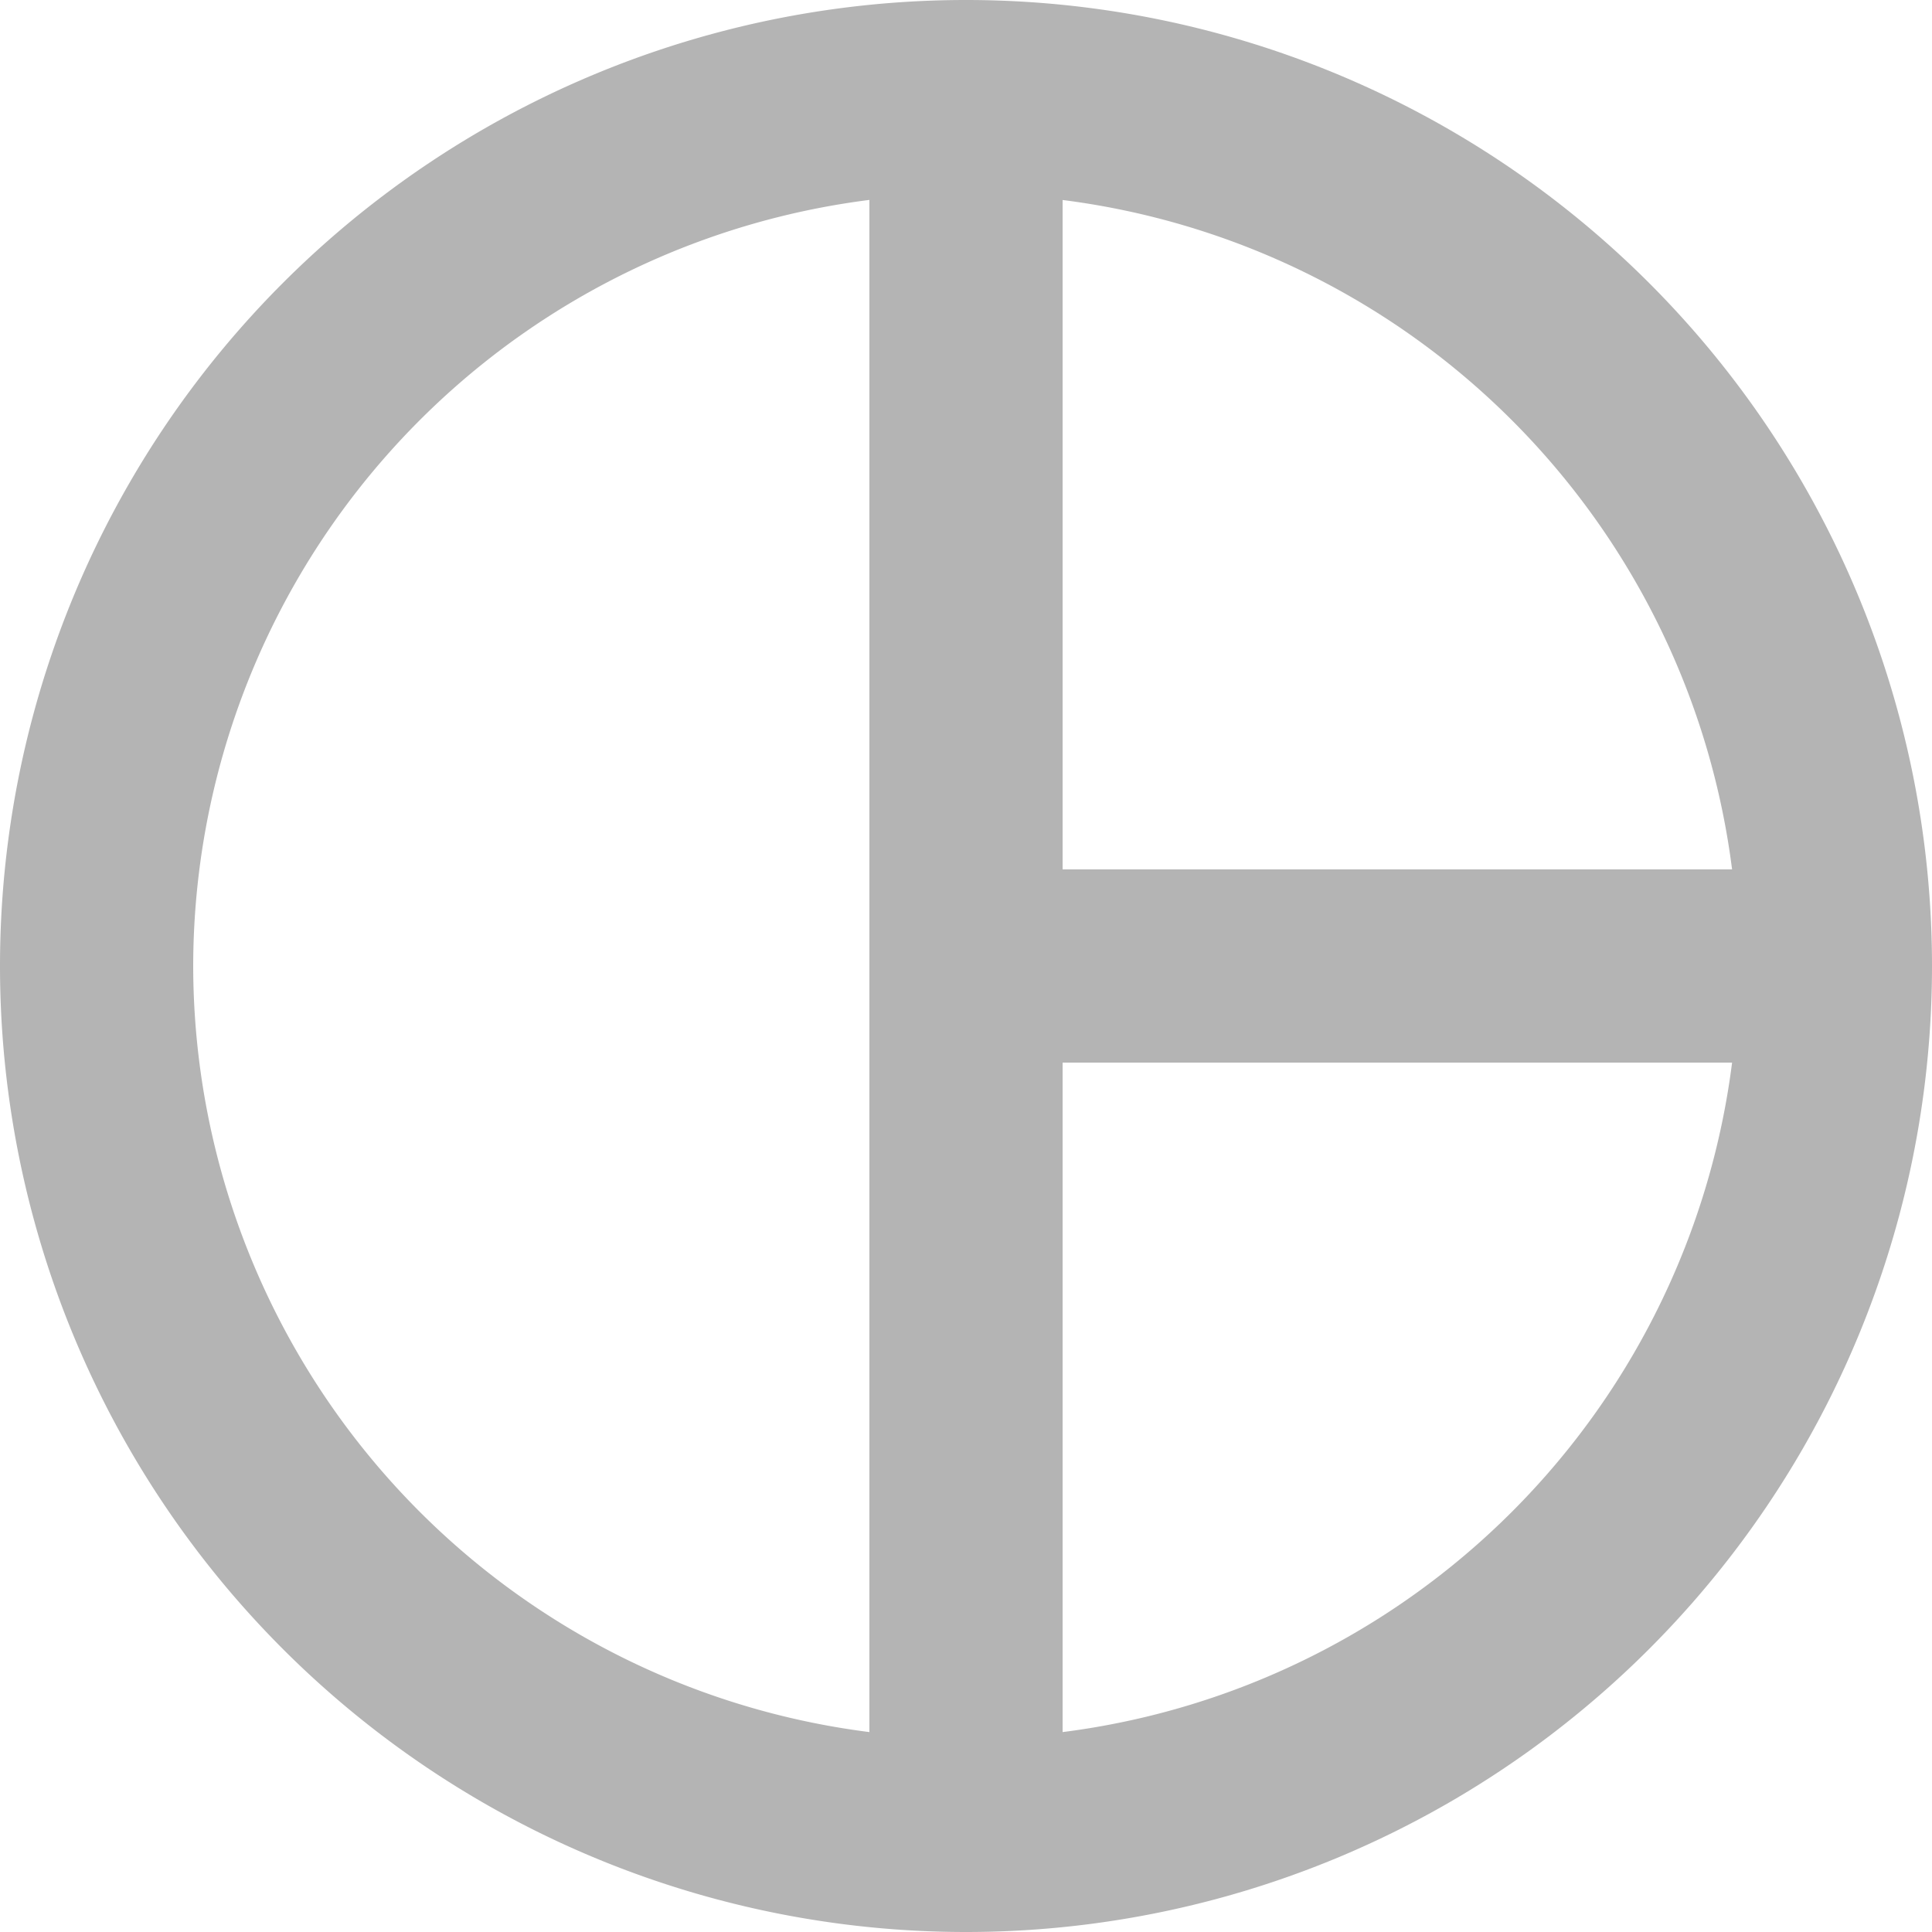 <svg xmlns="http://www.w3.org/2000/svg" width="25" height="25" viewBox="0 0 25 25">
  <path id="Path_1063" data-name="Path 1063" d="M-39.225,1a12.5,12.5,0,0,0-12.5,12.5A12.5,12.5,0,0,0-39.225,26a12.5,12.5,0,0,0,12.5-12.5A12.5,12.5,0,0,0-39.225,1Zm9.913,11.25h-8.663V3.588A10,10,0,0,1-29.312,12.25ZM-49.225,13.5a10.005,10.005,0,0,1,8.75-9.913V23.413A10.005,10.005,0,0,1-49.225,13.5Zm11.25,9.913V14.75h8.663A10,10,0,0,1-37.975,23.413Z" transform="translate(51.725 -1)" fill="#b4b4b4"/>
</svg>
